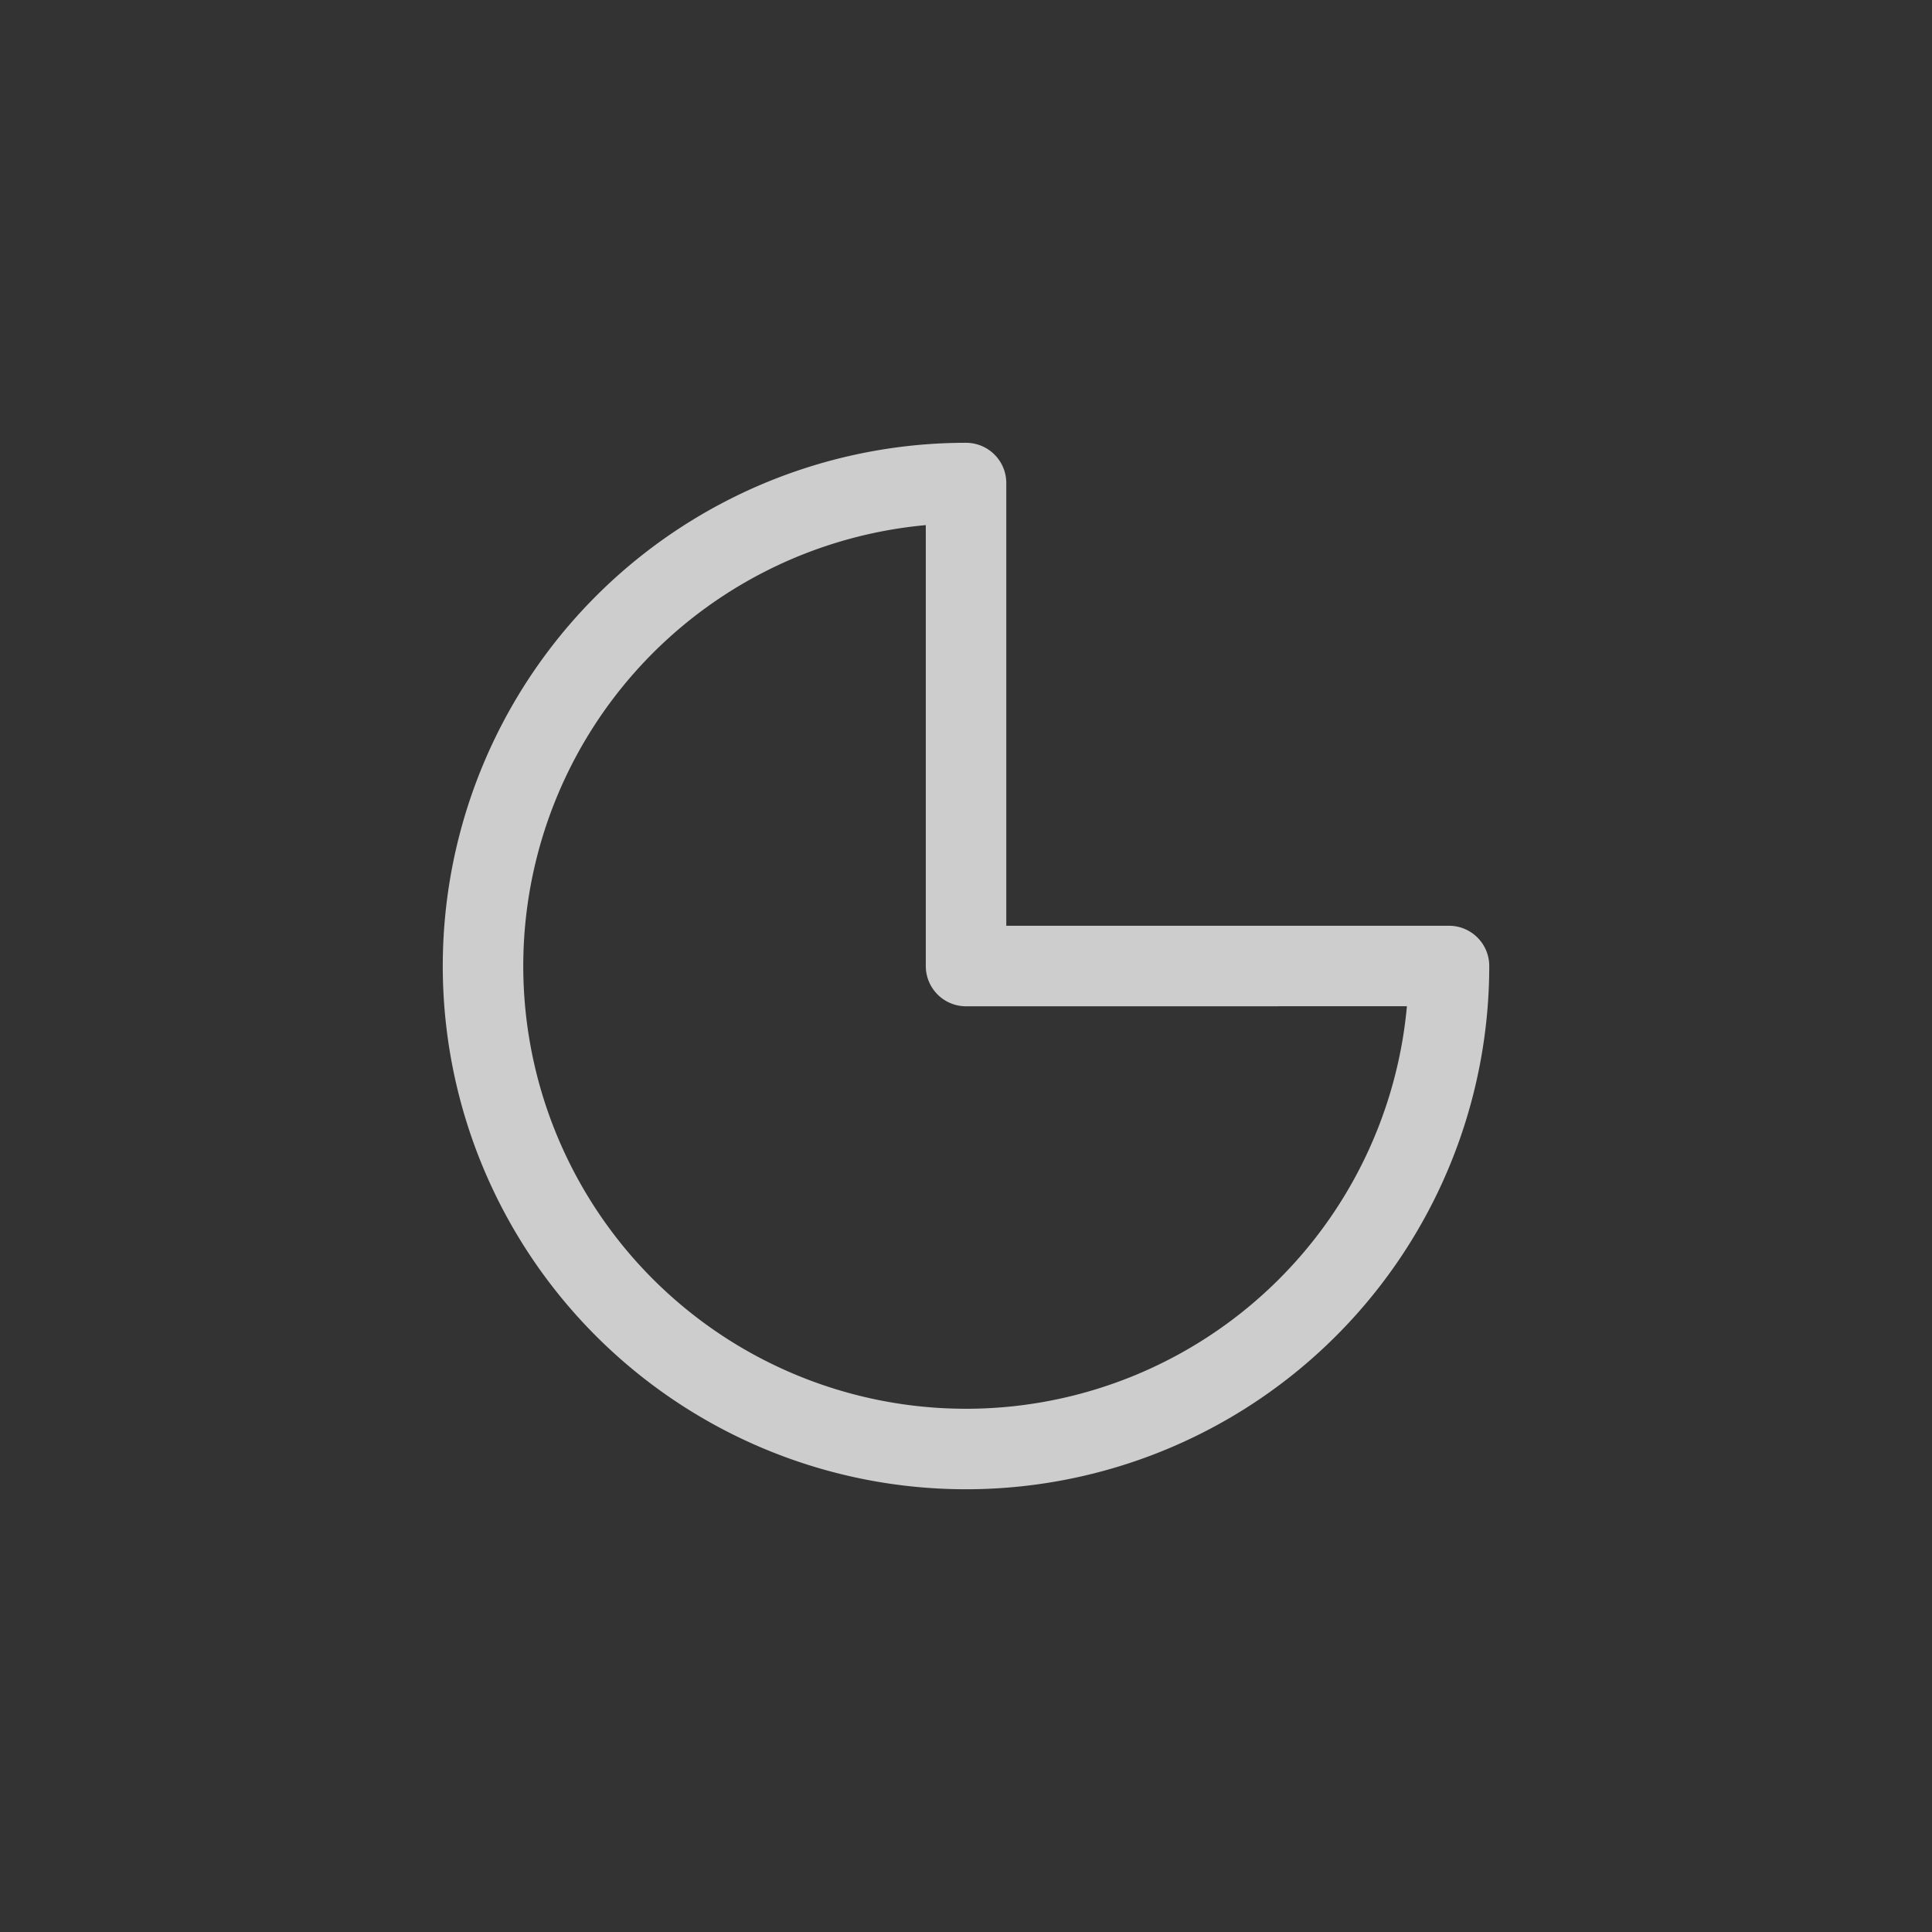 <?xml version="1.0" encoding="UTF-8"?>
<svg width="48" height="48" version="1.1" xmlns="http://www.w3.org/2000/svg"><rect width="100%" height="100%" fill="#333333" stroke="none"/><path d="m36 24a12 12 0 0 1-7.408 11.087 12 12 0 0 1-13.077-2.601 12 12 0 0 1-2.601-13.077 12 12 0 0 1 11.087-7.408v12z" fill="none" stroke="#fff" stroke-linecap="round" stroke-linejoin="round" stroke-opacity=".753" stroke-width="2"/></svg>
